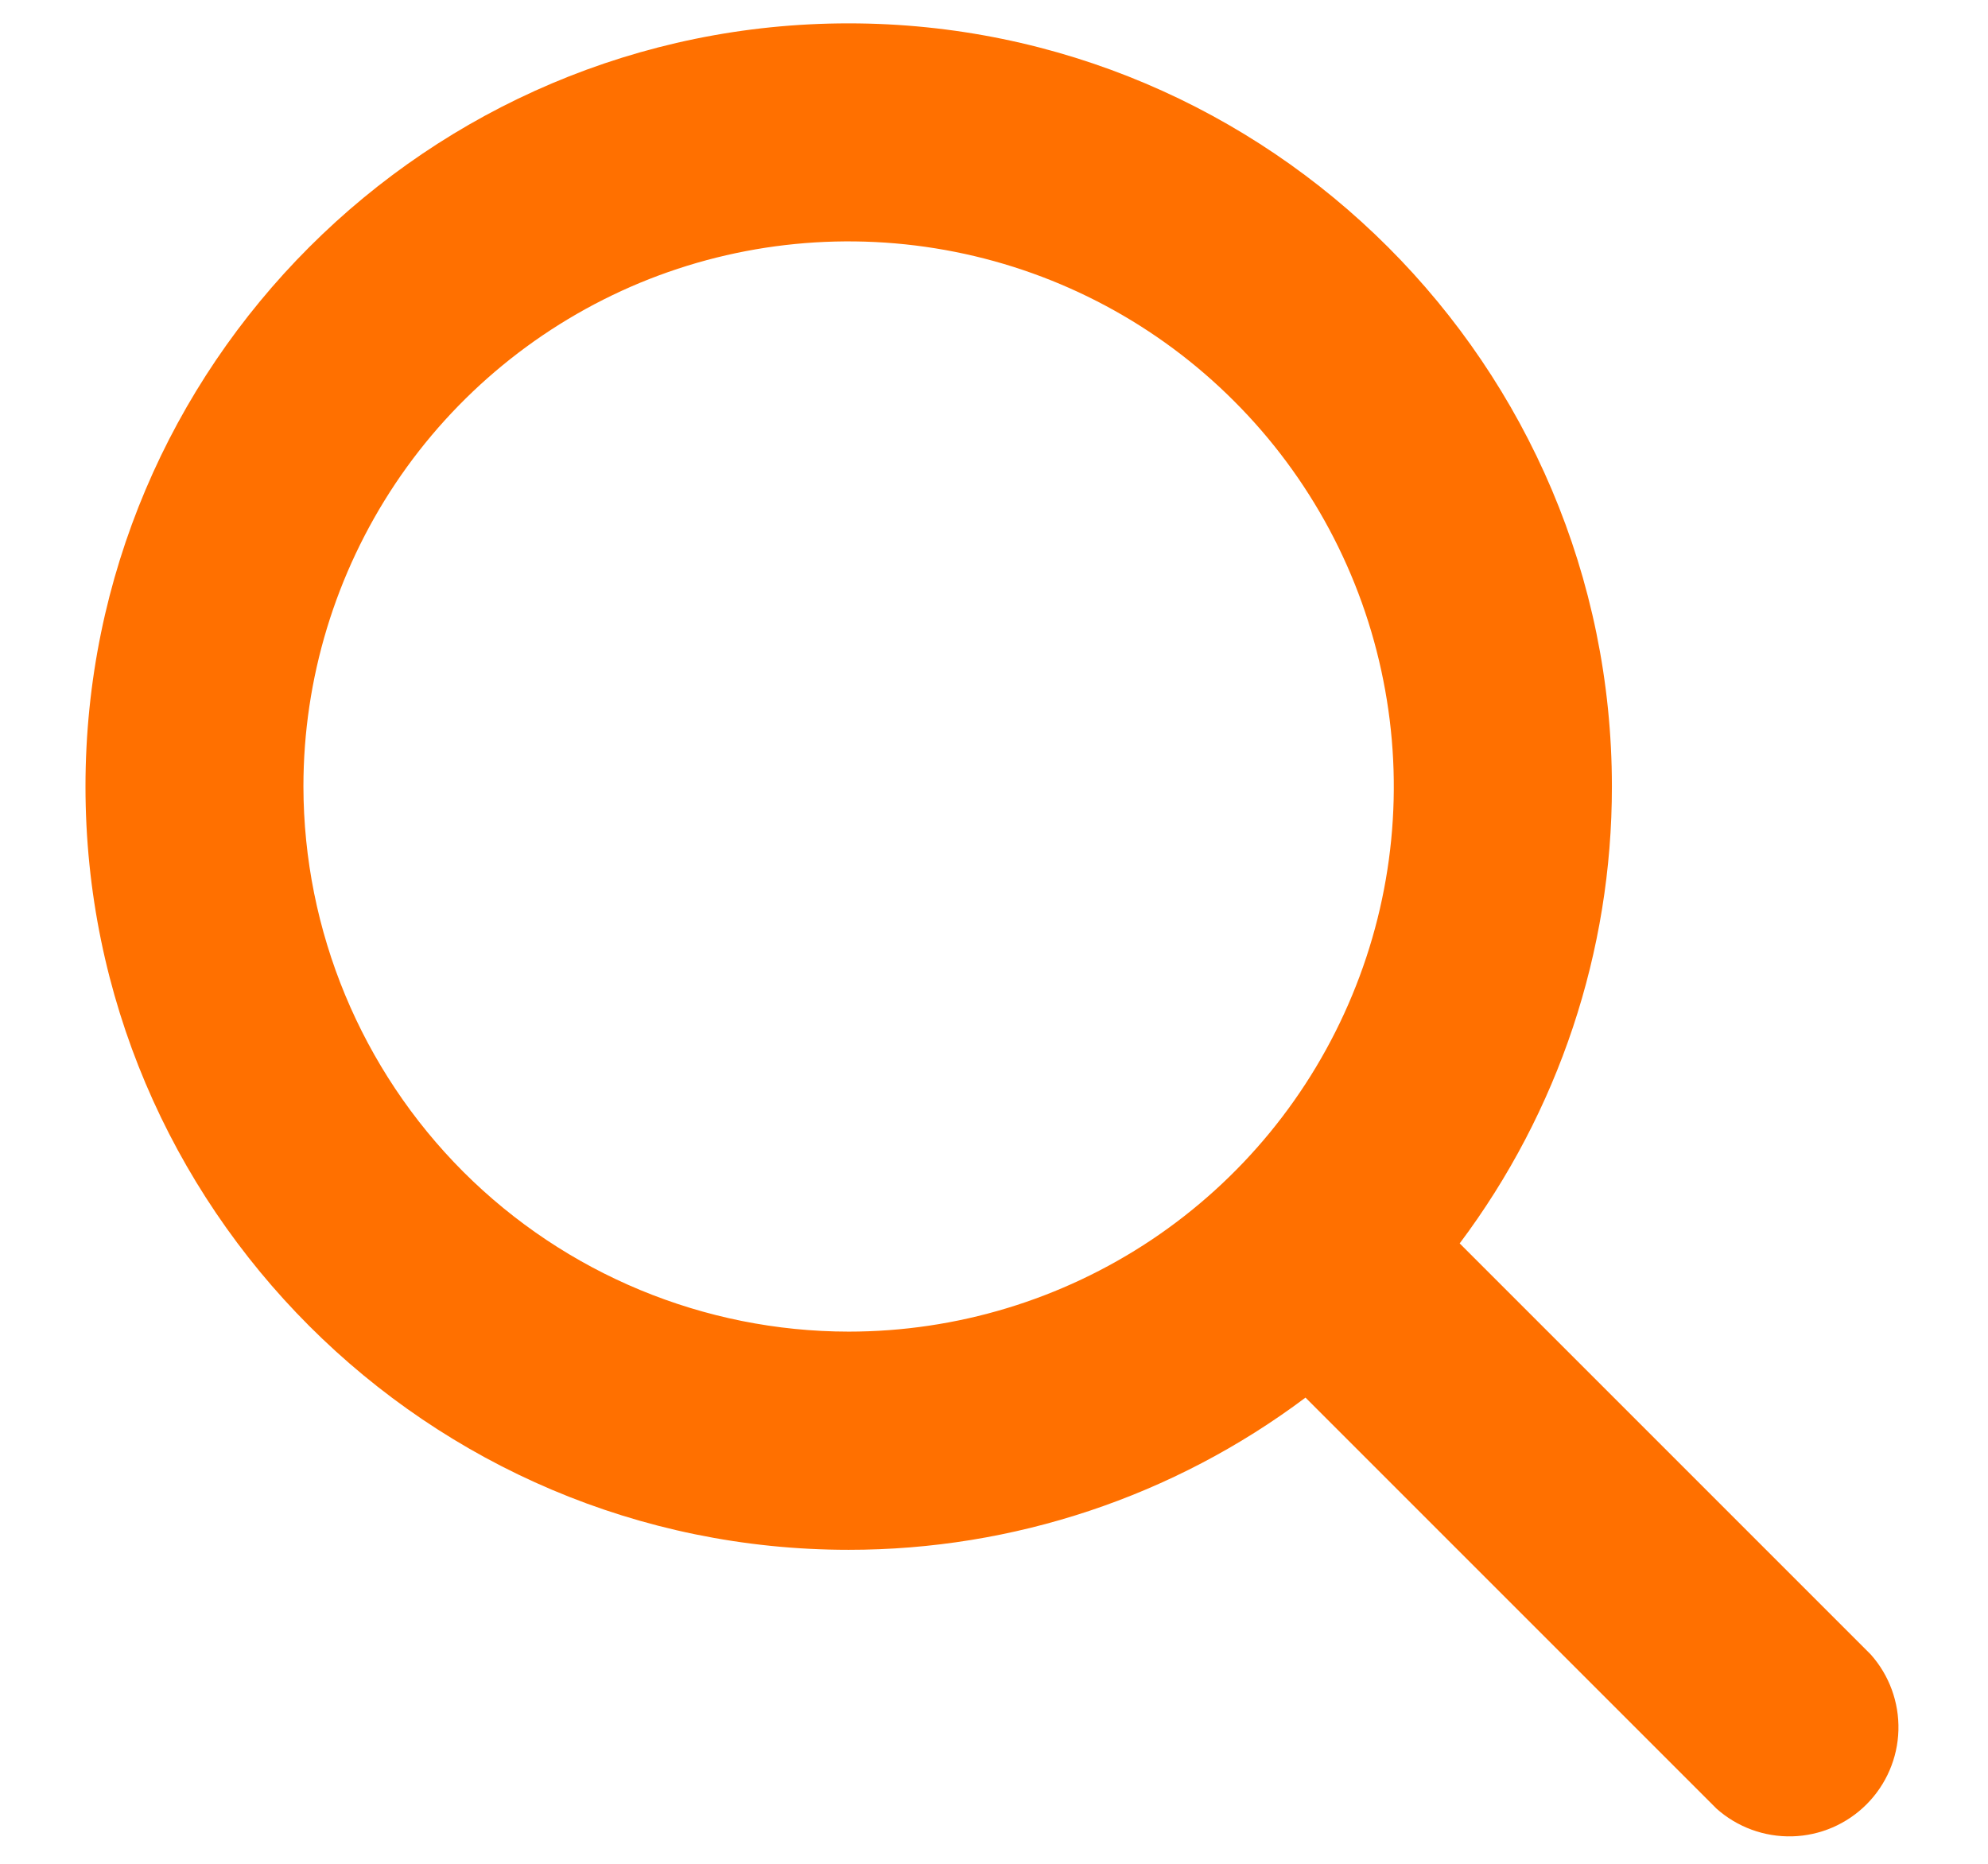 <svg width="16" height="15" viewBox="0 0 16 15" fill="none" xmlns="http://www.w3.org/2000/svg">
<path d="M15.056 13.315L11.748 10.007C12.544 8.946 12.974 7.656 12.973 6.33C12.973 2.943 10.217 0.188 6.83 0.188C3.443 0.188 0.688 2.943 0.688 6.33C0.688 9.717 3.443 12.473 6.83 12.473C8.156 12.474 9.446 12.044 10.507 11.248L13.815 14.556C13.982 14.705 14.2 14.785 14.425 14.779C14.649 14.773 14.863 14.681 15.022 14.522C15.181 14.363 15.273 14.149 15.279 13.925C15.285 13.7 15.205 13.482 15.056 13.315ZM2.442 6.33C2.442 5.462 2.7 4.614 3.182 3.892C3.664 3.171 4.349 2.609 5.151 2.276C5.953 1.944 6.835 1.858 7.686 2.027C8.537 2.196 9.319 2.614 9.932 3.228C10.546 3.841 10.964 4.623 11.133 5.474C11.303 6.325 11.216 7.207 10.883 8.009C10.551 8.811 9.989 9.496 9.268 9.978C8.546 10.46 7.698 10.717 6.83 10.717C5.667 10.716 4.552 10.253 3.729 9.431C2.907 8.608 2.444 7.493 2.442 6.33Z" fill="#FF7000"/>
</svg>
